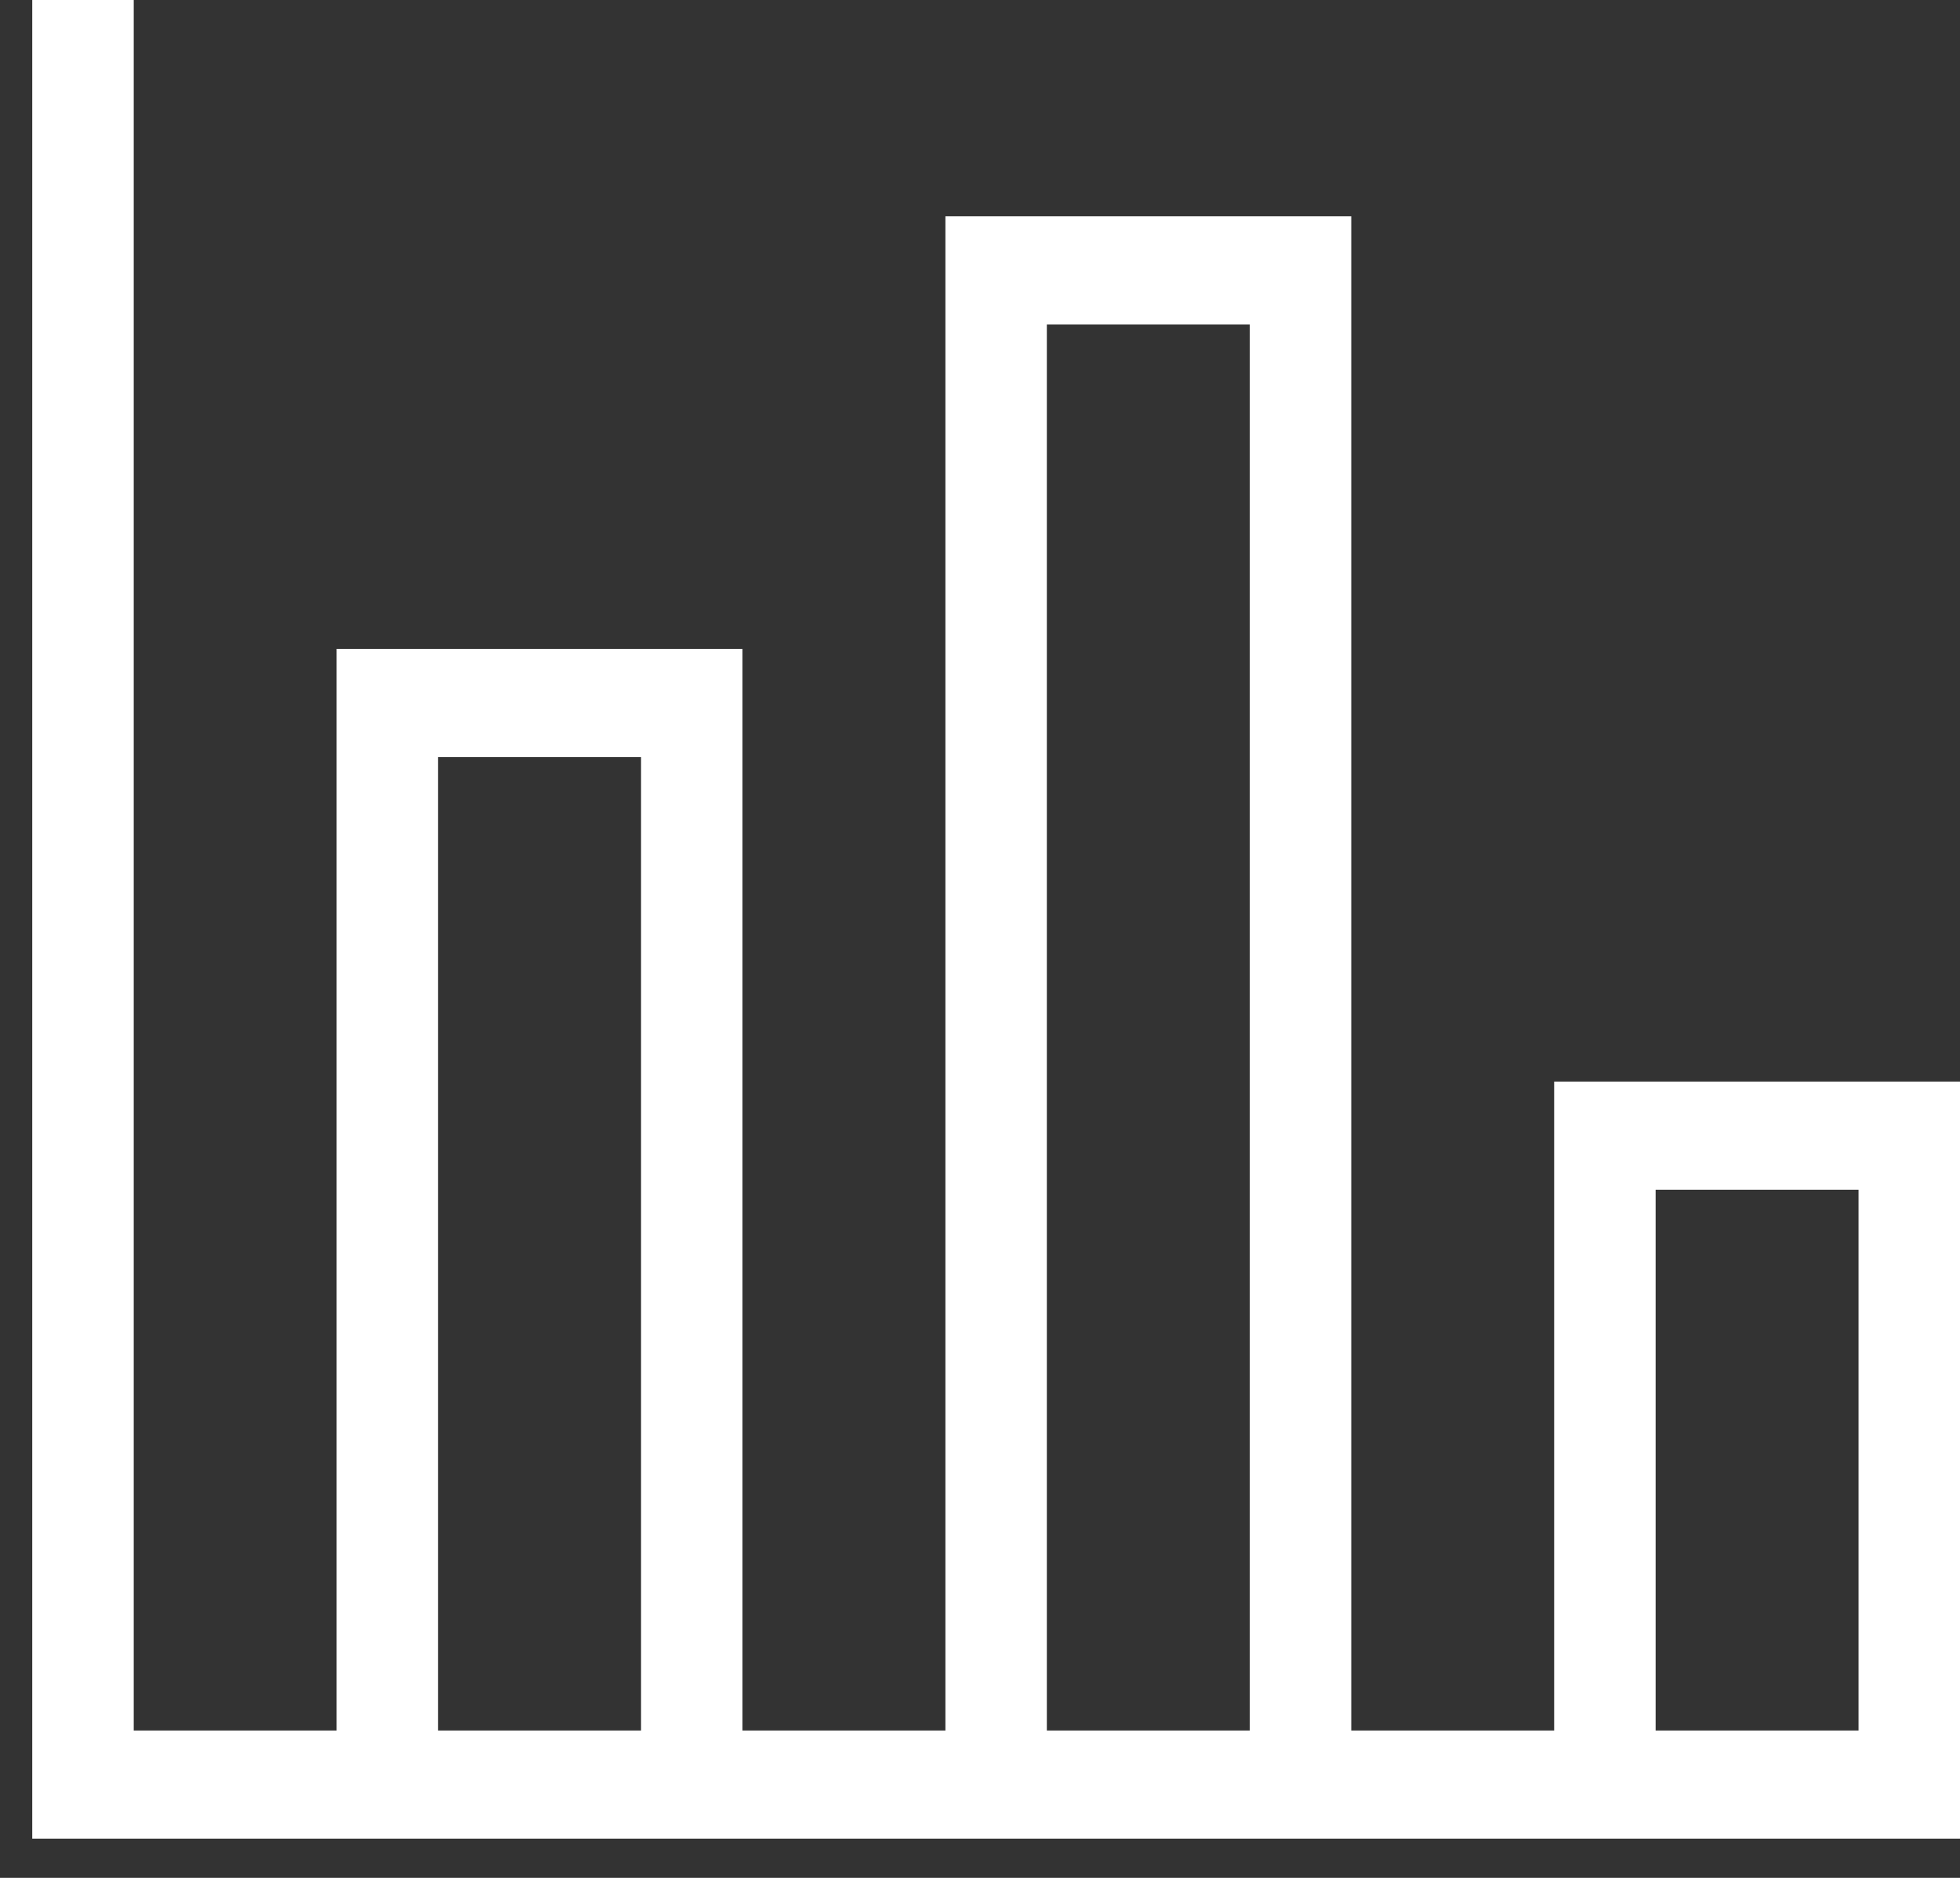 <svg width="48" height="46" viewBox="0 0 48 46" fill="none" xmlns="http://www.w3.org/2000/svg">
<rect x="0" y="0" width="48" height="46" fill="#333333" stroke="none"/>
<path d="M0.79 0H3.275V42.39H8.244V15.896H18.183V42.39H23.153V5.299H33.092V42.39H38.061V26.494H48V45.039H0.79V0ZM40.546 29.143V42.39H45.515V29.143H40.546ZM25.637 7.948V42.39H30.607V7.948H25.637ZM10.729 18.546V42.39H15.699V18.546H10.729Z" fill="white"/>
</svg>
